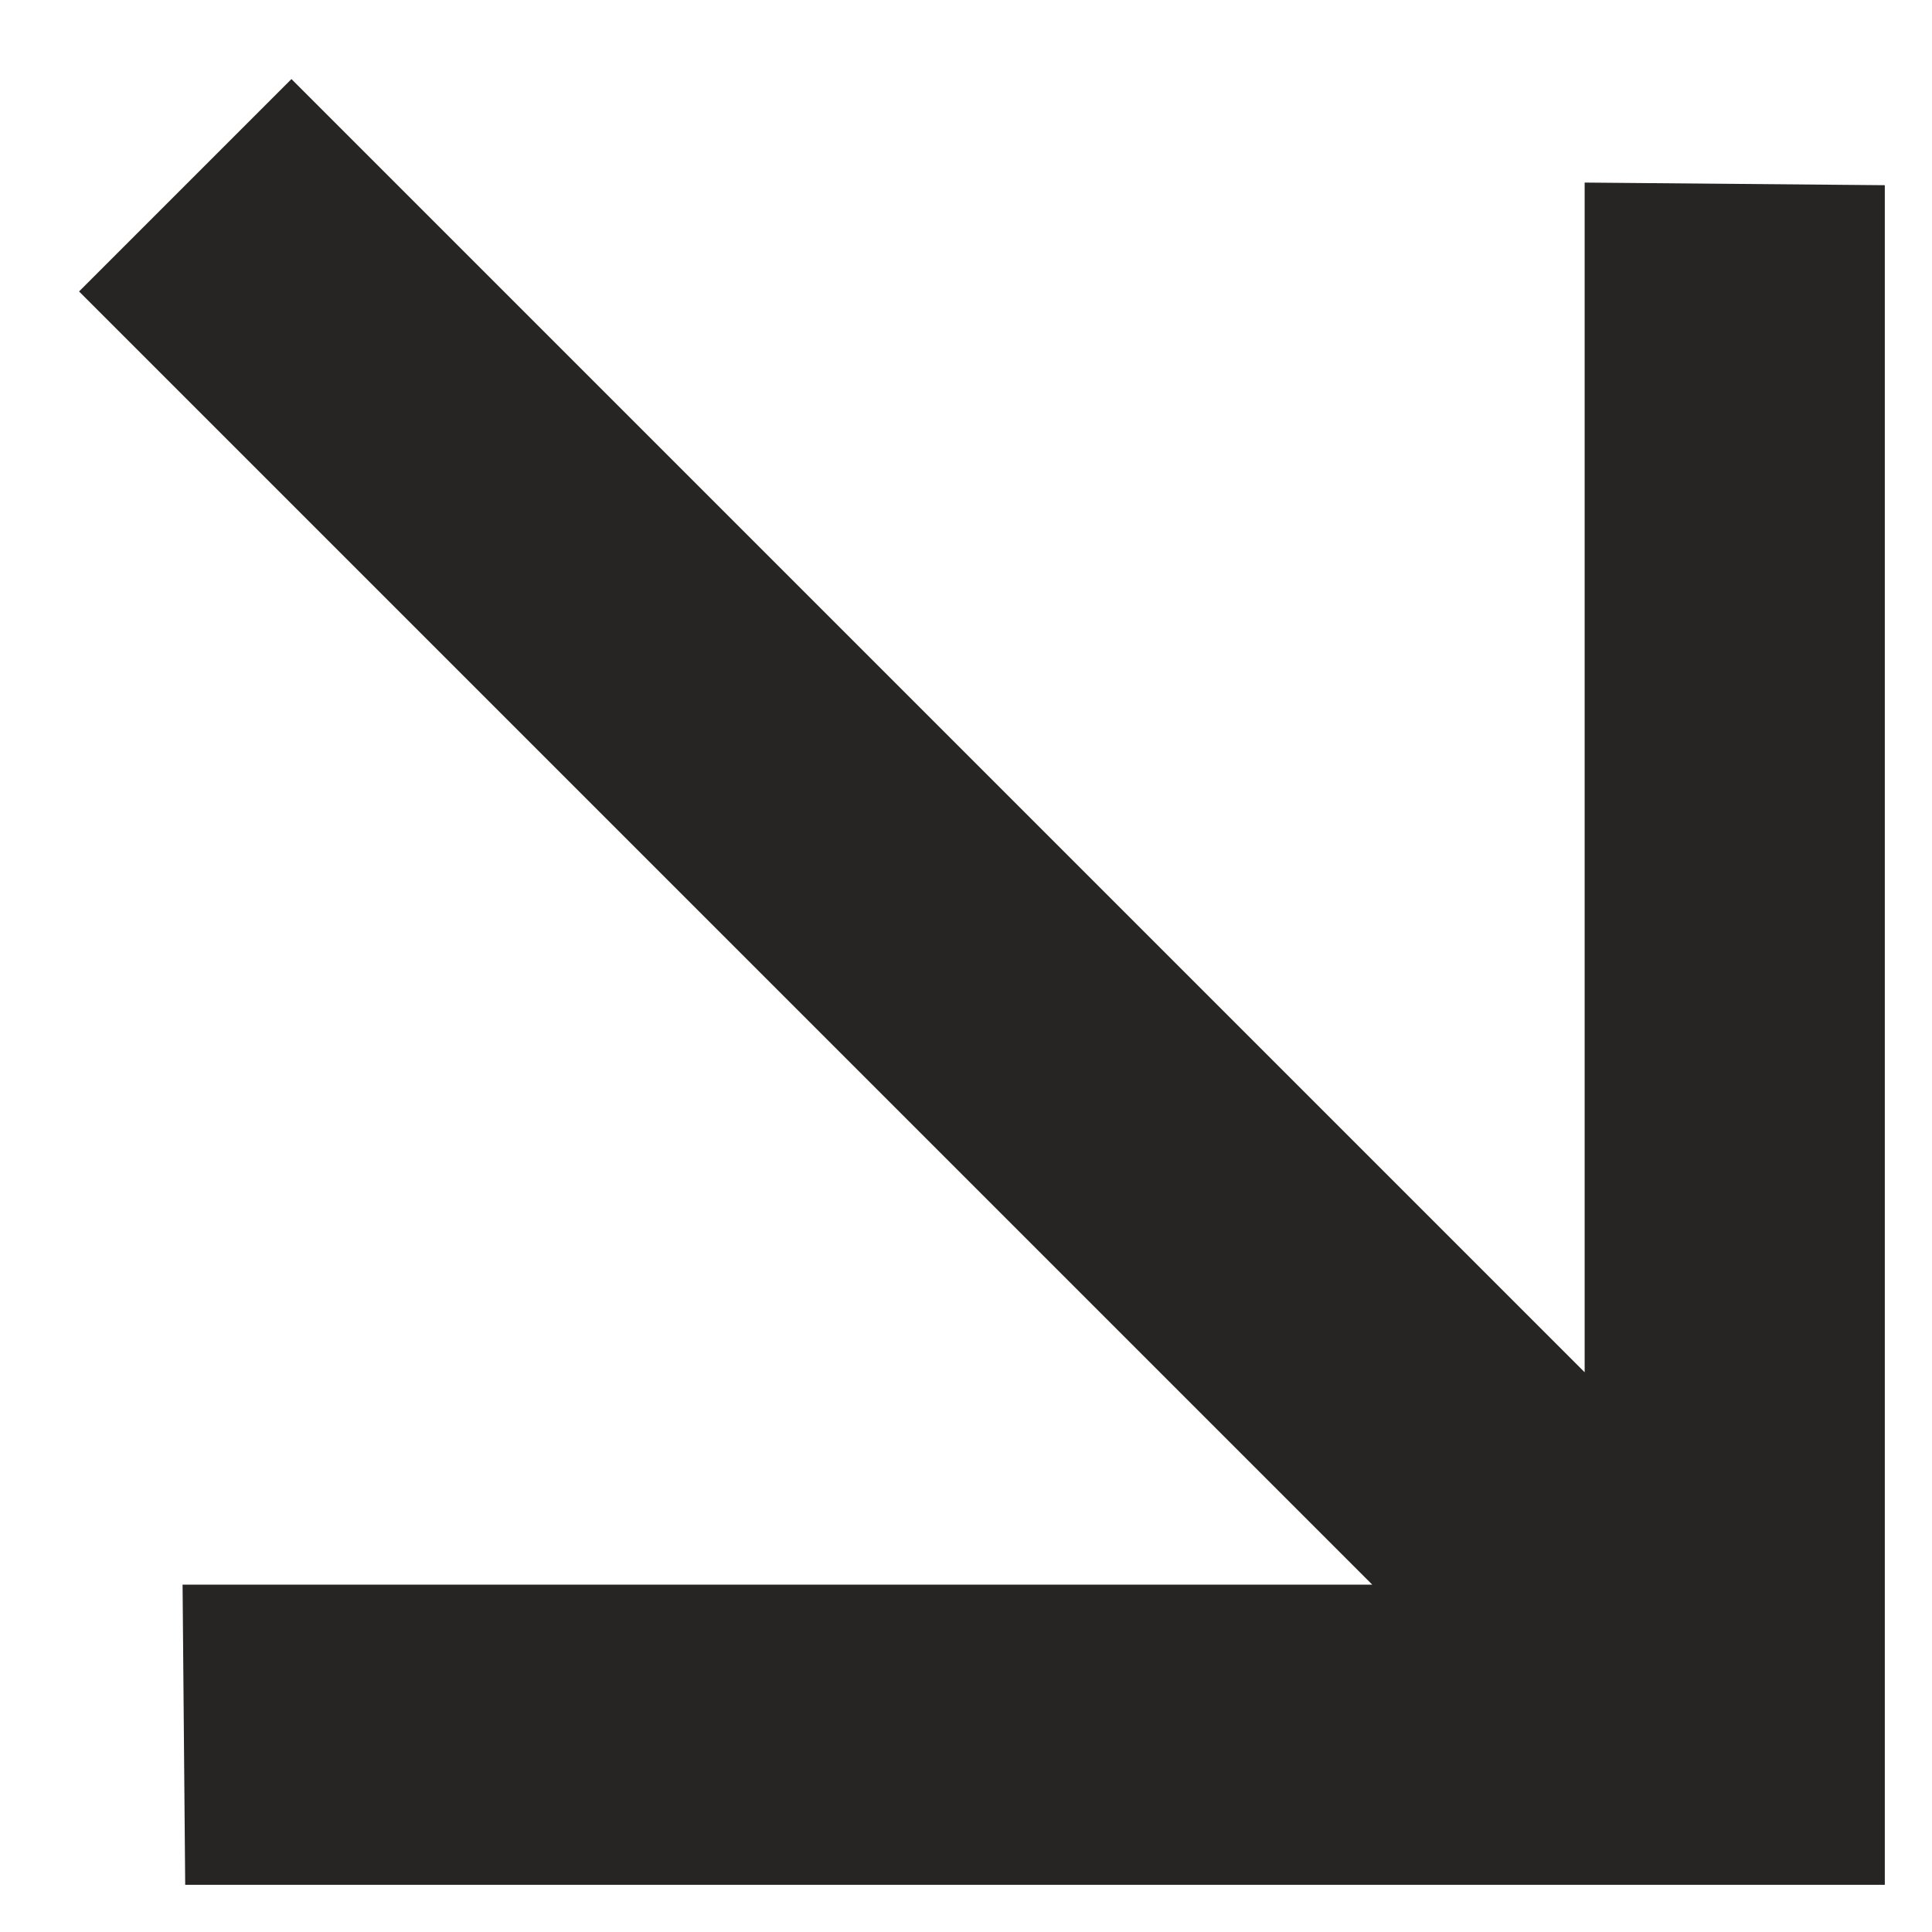 <svg width="14" height="14" viewBox="0 0 14 14" fill="none" xmlns="http://www.w3.org/2000/svg">
<path d="M13.658 1.342V13.658H1.342L1.323 11.483L9.944 11.483L0.573 2.112L2.112 0.573L11.483 9.944L11.483 1.323L13.658 1.342Z" fill="#272523"/>
</svg>
